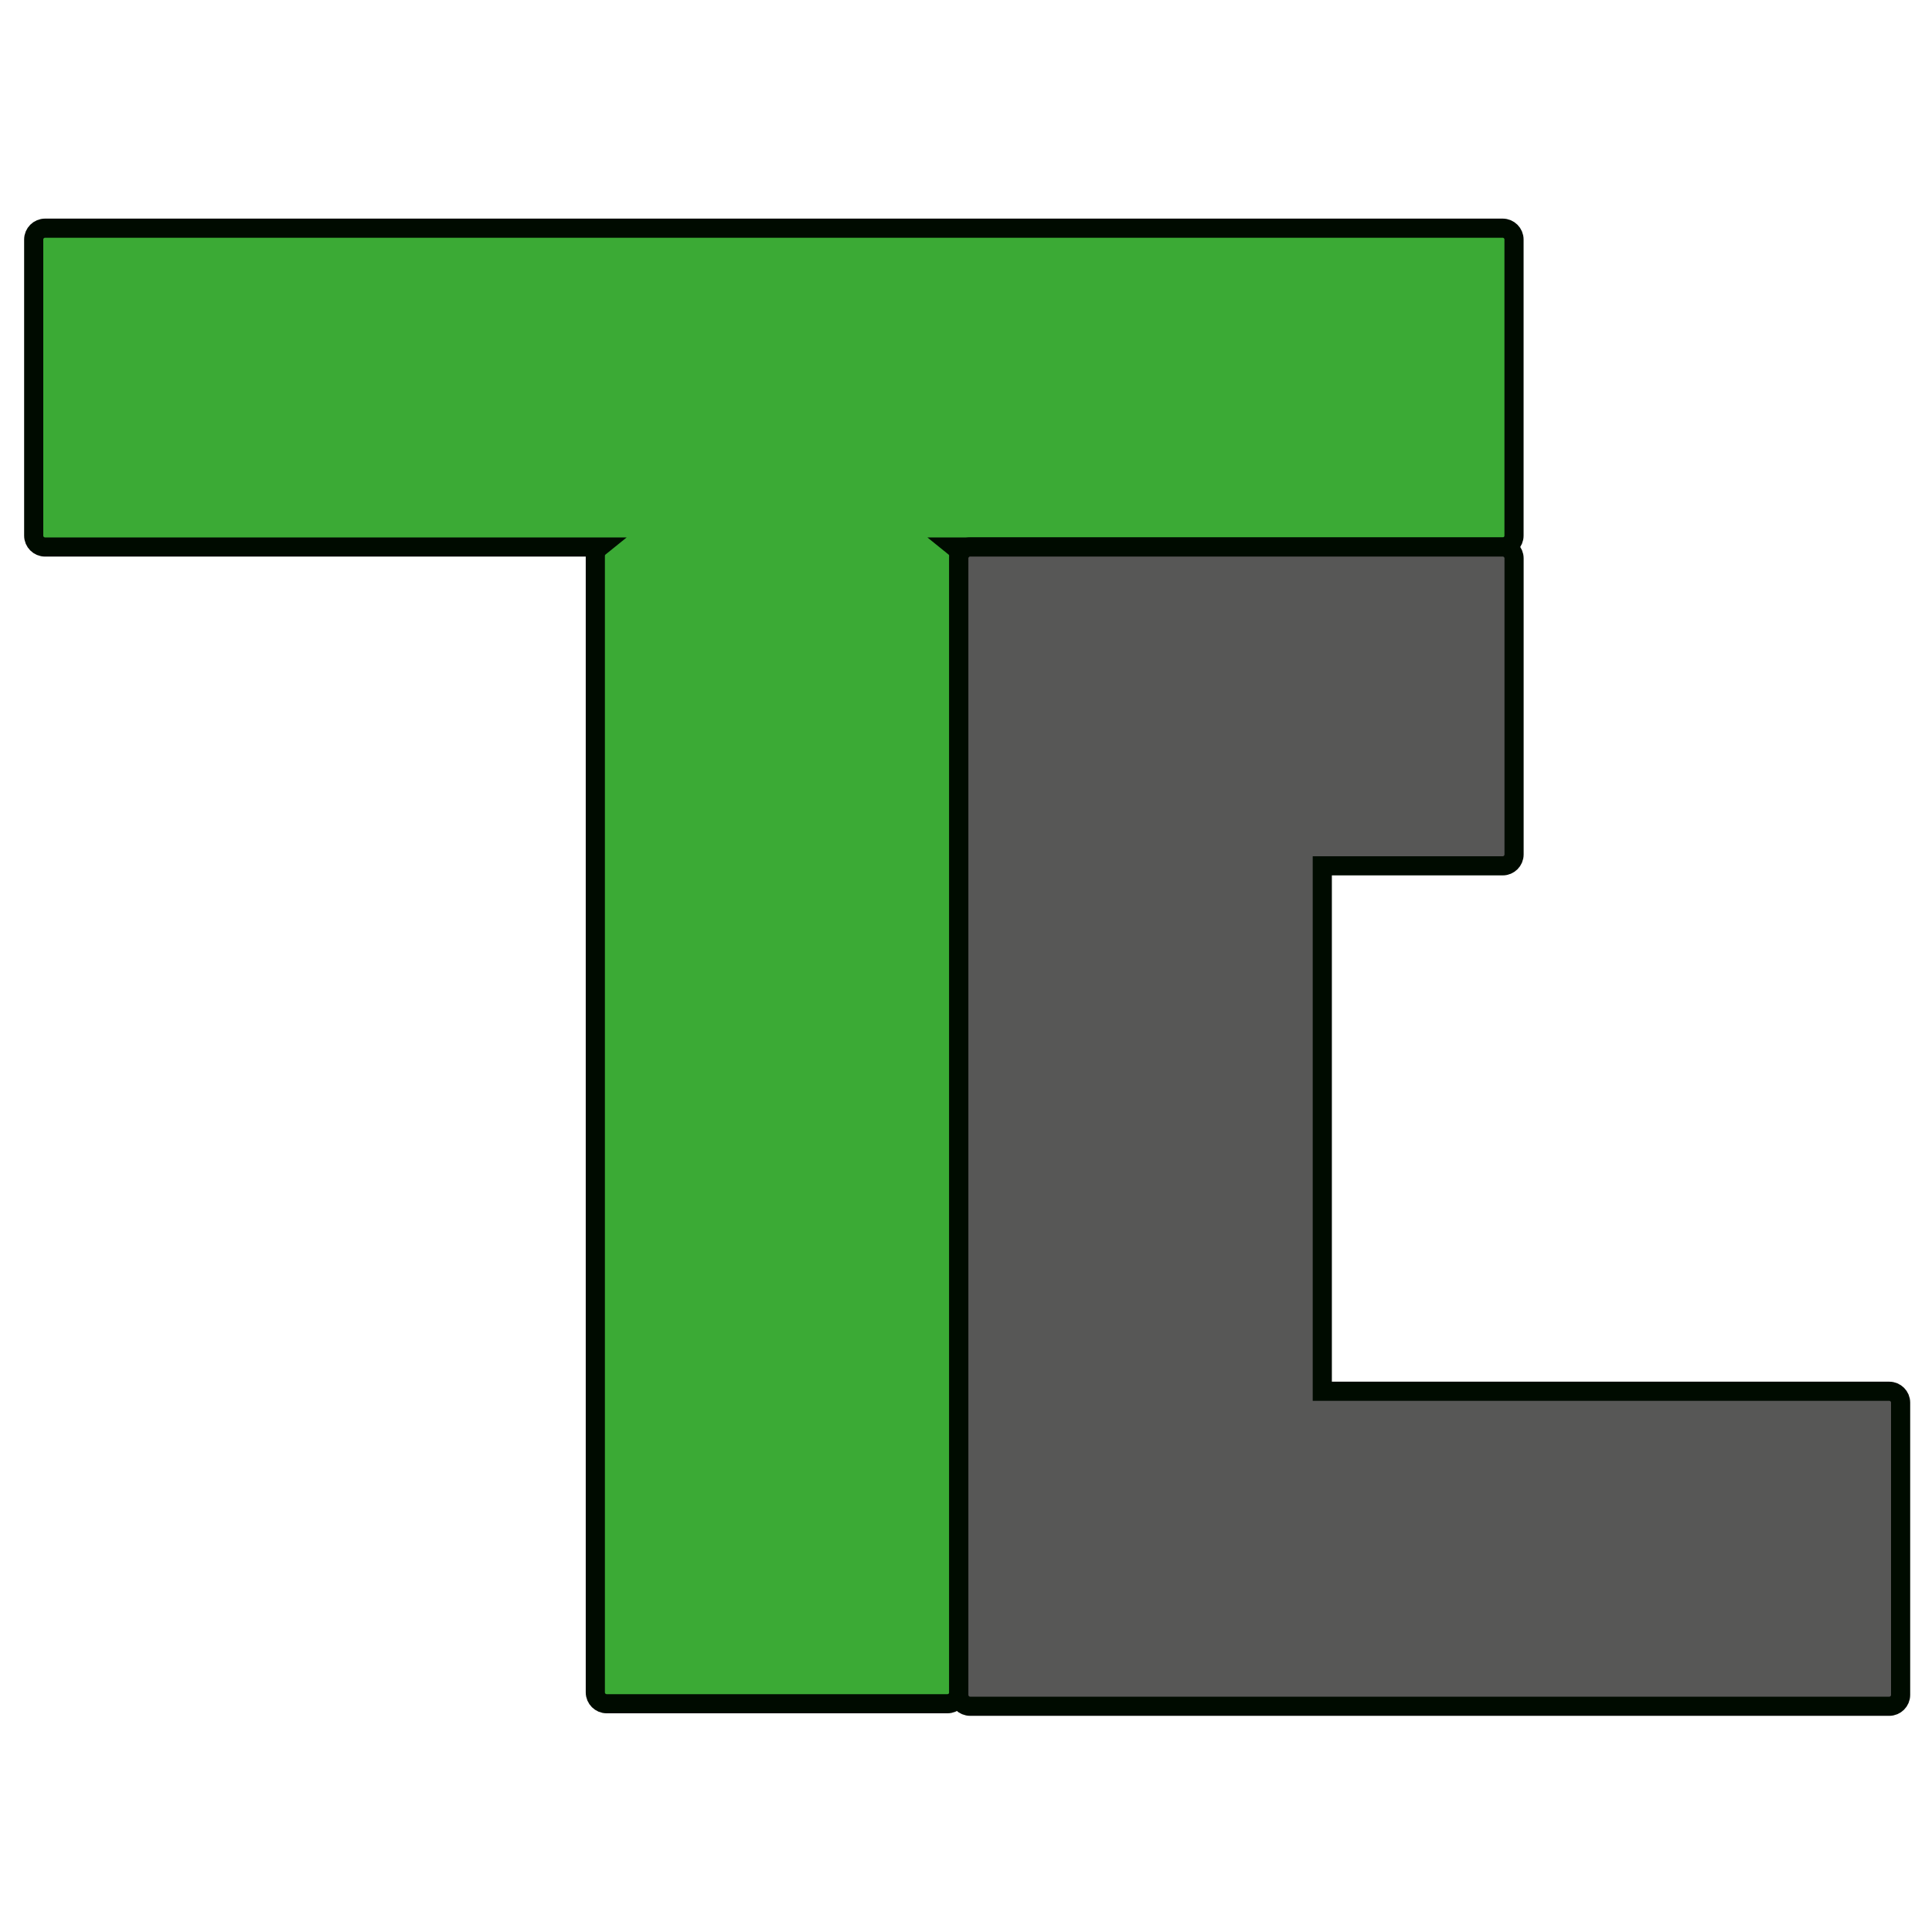 <?xml version="1.0" encoding="UTF-8"?>
<svg width="512" height="512" version="1.1" viewBox="0 0 135.47 135.47" xmlns="http://www.w3.org/2000/svg">
 <g transform="translate(0 -161.53)">
  <g transform="matrix(.794 0 0 -.794 67.942 281.03)">
   <g stroke="#000b00">
    <g transform="translate(47.979 103.26)" stroke-width="1.689">
     <path transform="matrix(.365 0 0 -.365 -141.58 55.267)" d="m32.904 77.188c-1.506 0-2.744 1.234-2.744 2.742v71.656c0 1.509 1.238 2.744 2.744 2.744h134.17c-0.624 0.504-1.033 1.266-1.033 2.125v275c0 1.509 1.236 2.742 2.742 2.742h82.453c1.509 0 2.742-1.234 2.742-2.742v-275c0-0.859-0.409-1.621-1.033-2.125h132.63c1.509 0 2.744-1.236 2.744-2.744v-71.656c0-1.509-1.236-2.742-2.744-2.742z" fill="#3baa35" stroke="#000b00" stroke-width="4.634"/>
    </g>
    <path transform="matrix(.365 0 0 -.365 -93.597 158.53)" d="m256.72 154.33c-0.755 0-1.44 0.309-1.938 0.807-0.124 0.124-0.235 0.259-0.334 0.404-5.2e-4 7.6e-4 -1e-3 1e-3 -2e-3 2e-3 -0.297 0.438-0.471 0.966-0.471 1.531v274.93c0 7e-3 2e-3 0.013 2e-3 0.019v0.051c0 1.509 1.234 2.742 2.742 2.742h222.38c1.509 0 2.744-1.234 2.744-2.742v-70.73c0-1.509-1.236-2.742-2.744-2.742h-137.18v-127.13h43.658c1.509 0 2.742-1.234 2.742-2.742v-71.656c0-1.509-1.234-2.742-2.742-2.742h-46.402z" fill="#575756" stroke-width="4.634"/>
   </g>
  </g>
 </g>
</svg>
